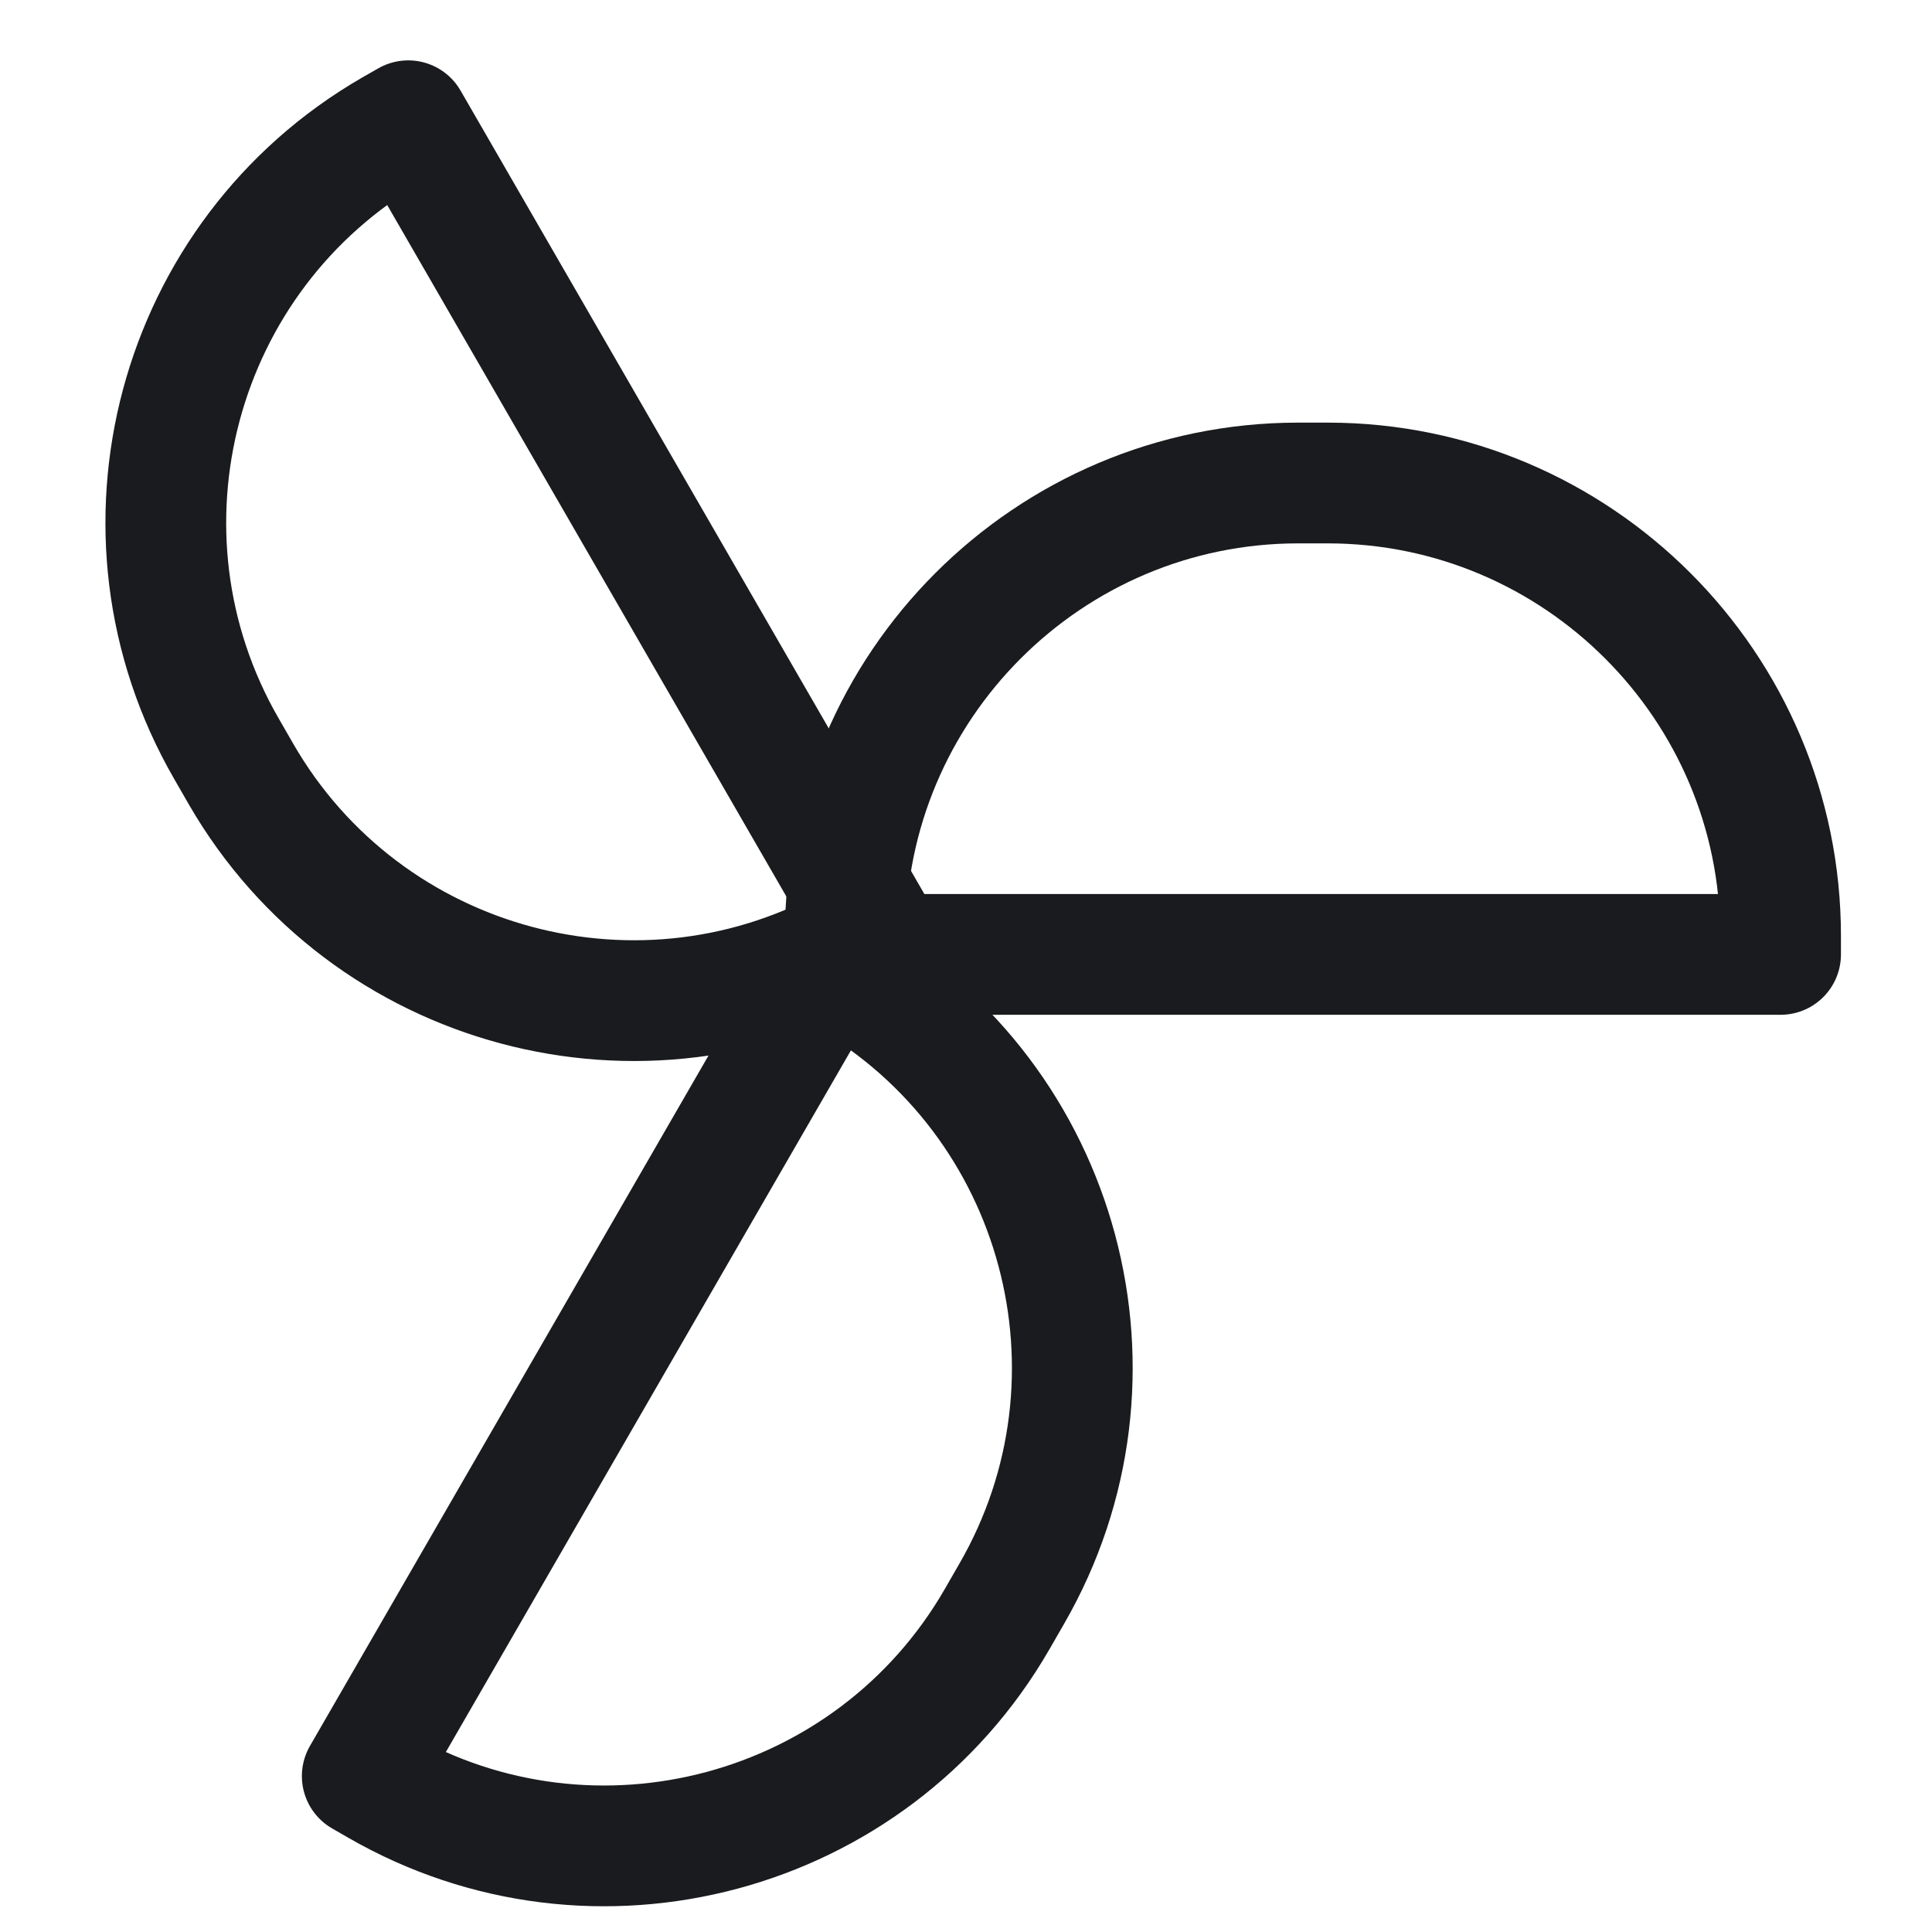 <svg width="16" height="16" viewBox="0 0 16 16" fill="none" xmlns="http://www.w3.org/2000/svg">
<path d="M10.751 4H10.995C13.064 4 14.746 5.682 14.746 7.751V7.904H7V7.751C7 5.682 8.682 4 10.751 4Z" stroke="#1A1B1E" stroke-linecap="round" stroke-linejoin="round"/>
<path d="M8.378 13.2L8.256 13.412C7.221 15.204 4.924 15.819 3.132 14.785L3 14.709L6.873 8L7.005 8.076C8.797 9.111 9.413 11.408 8.378 13.2Z" stroke="#1A1B1E" stroke-linecap="round" stroke-linejoin="round"/>
<path d="M1.997 6.412L1.875 6.2C0.841 4.408 1.456 2.111 3.248 1.076L3.381 1L7.254 7.709L7.121 7.785C5.329 8.819 3.032 8.204 1.997 6.412Z" stroke="#1A1B1E" stroke-linecap="round" stroke-linejoin="round"/>
</svg>
